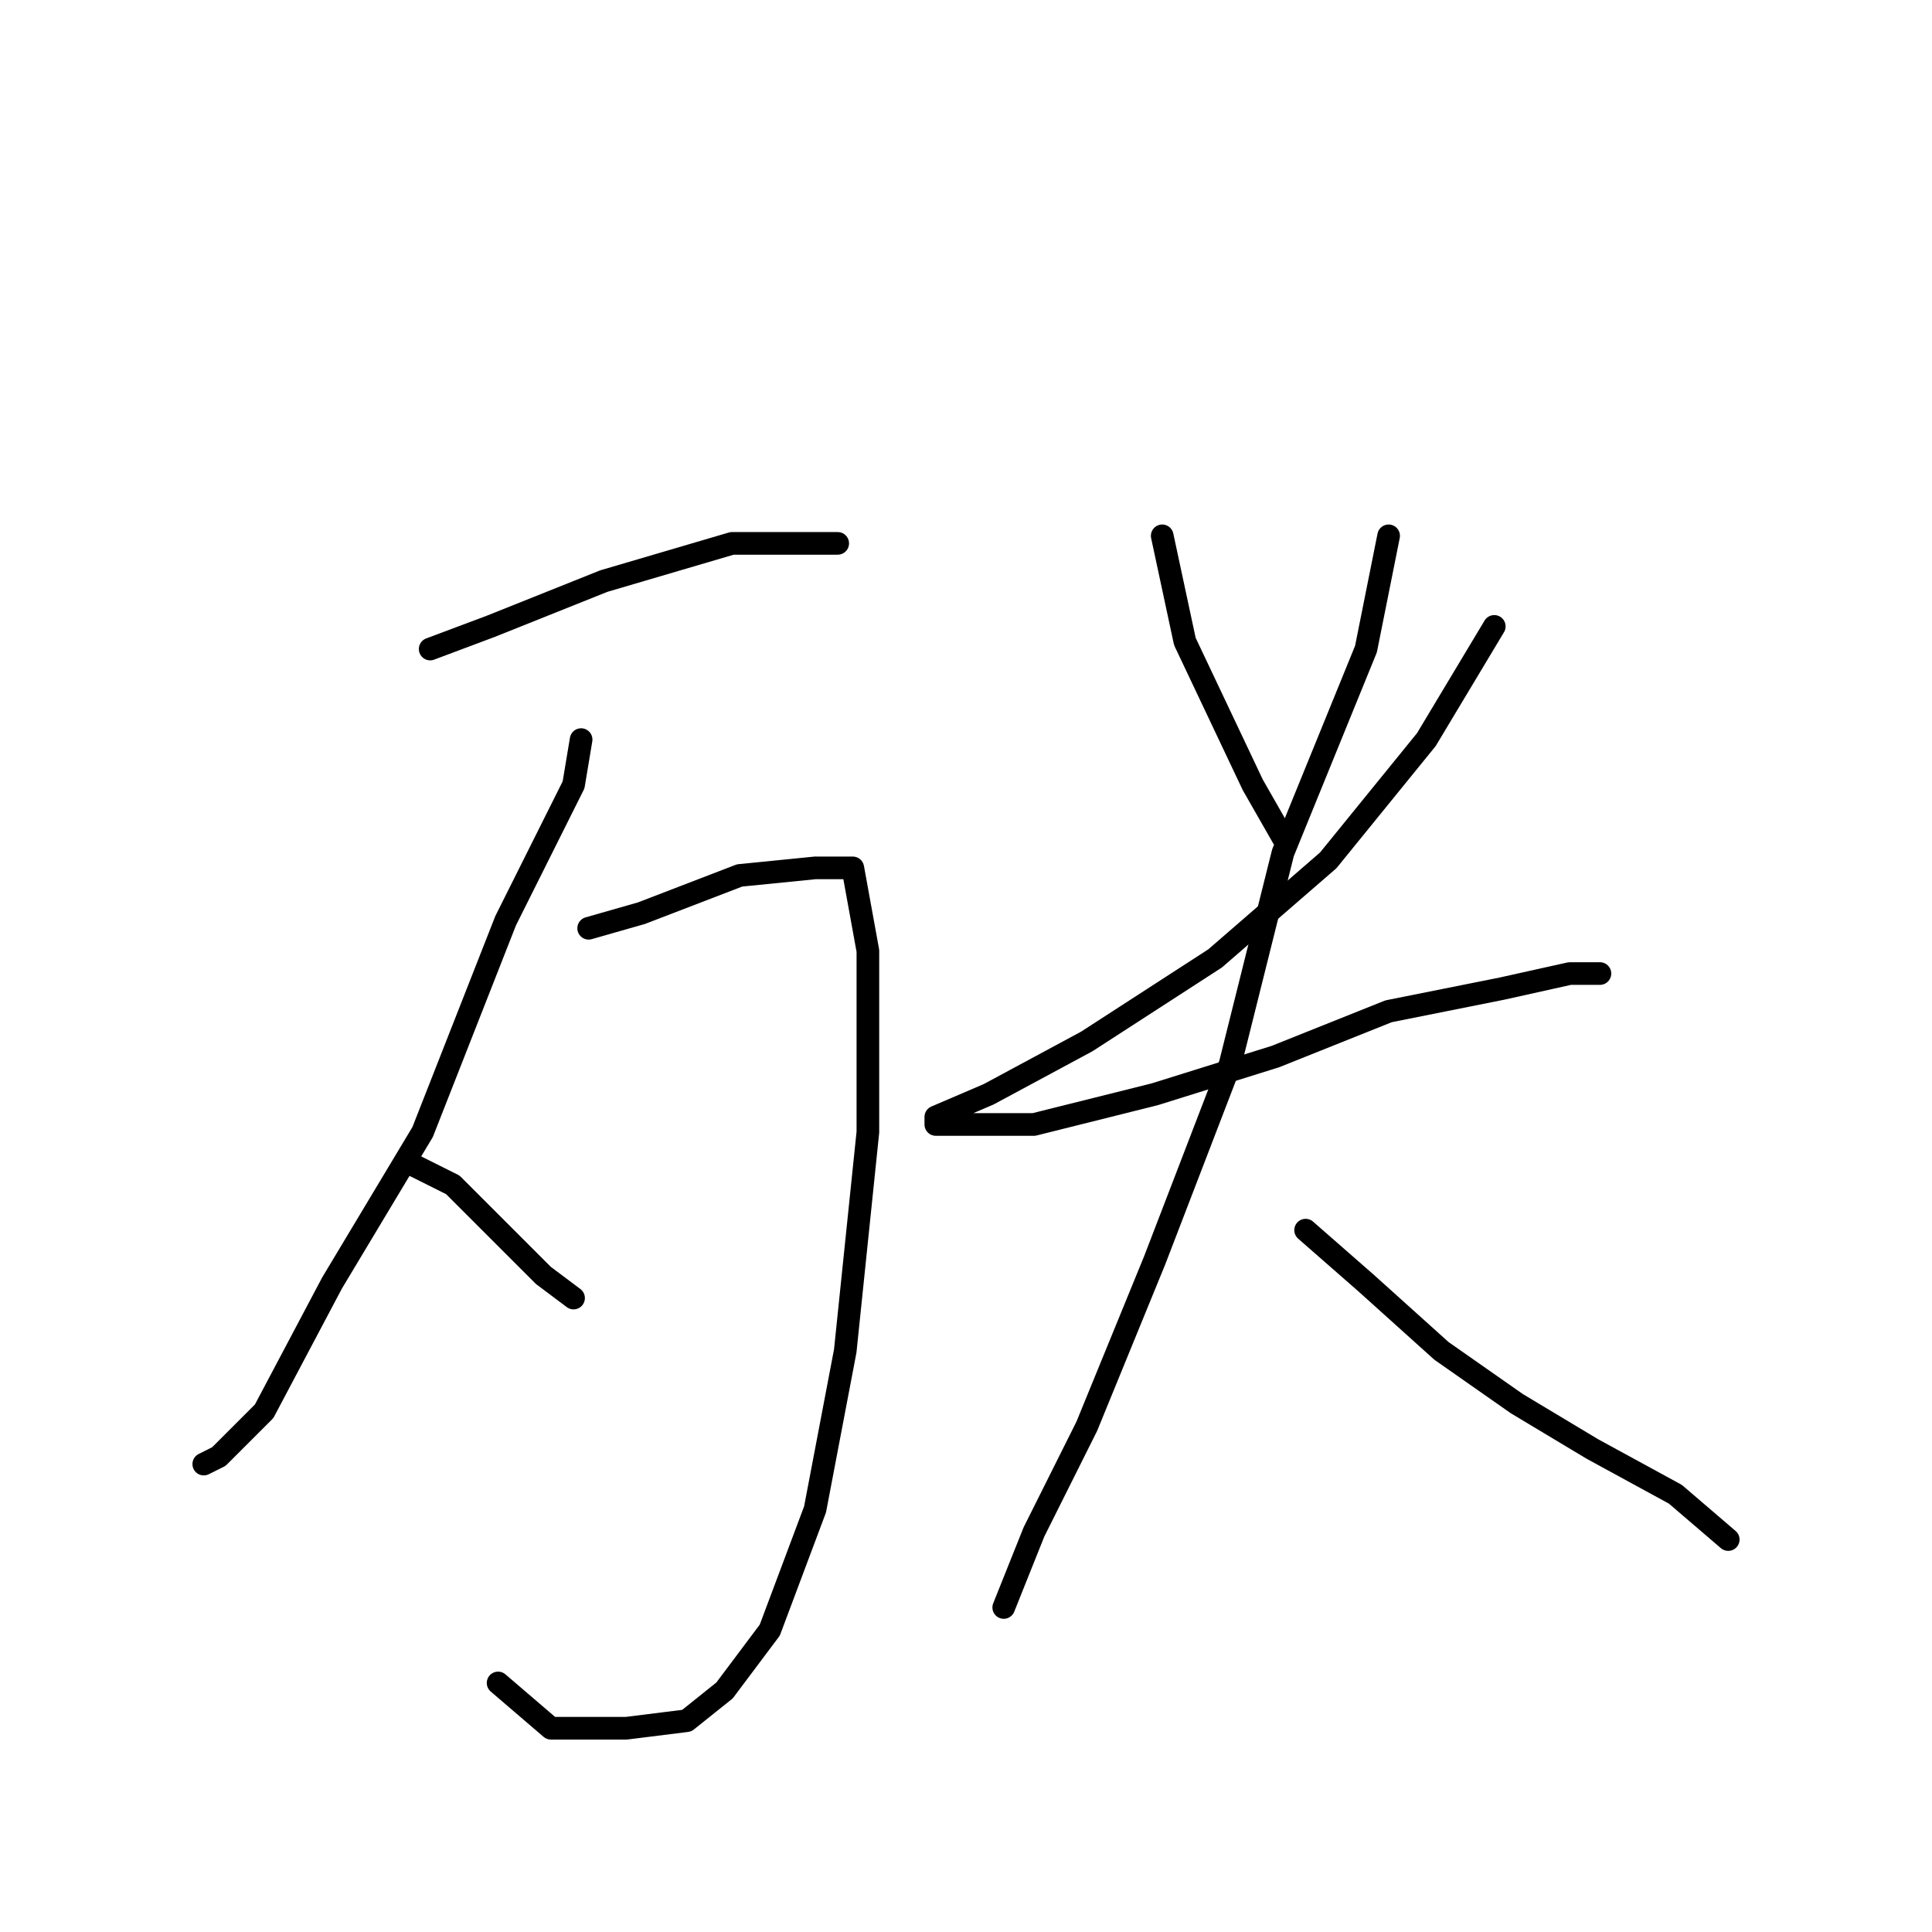 <?xml version="1.0" standalone="no"?>
    <svg width="256" height="256" xmlns="http://www.w3.org/2000/svg" version="1.1">
    <polyline stroke="black" stroke-width="3" stroke-linecap="round" fill="transparent" stroke-linejoin="round" points="57 86 65 83 80 77 97 72 111 72 111 72 " />
        <polyline stroke="black" stroke-width="3" stroke-linecap="round" fill="transparent" stroke-linejoin="round" points="77 98 76 104 67 122 56 150 44 170 35 187 29 193 27 194 27 194 " />
        <polyline stroke="black" stroke-width="3" stroke-linecap="round" fill="transparent" stroke-linejoin="round" points="78 123 85 121 98 116 108 115 113 115 115 126 115 150 112 179 108 200 102 216 96 224 91 228 83 229 73 229 66 223 66 223 " />
        <polyline stroke="black" stroke-width="3" stroke-linecap="round" fill="transparent" stroke-linejoin="round" points="54 154 60 157 72 169 76 172 76 172 " />
        <polyline stroke="black" stroke-width="3" stroke-linecap="round" fill="transparent" stroke-linejoin="round" points="154 71 157 85 166 104 170 111 170 111 " />
        <polyline stroke="black" stroke-width="3" stroke-linecap="round" fill="transparent" stroke-linejoin="round" points="198 83 189 98 176 114 161 127 144 138 131 145 124 148 124 149 125 149 137 149 153 145 169 140 184 134 199 131 208 129 212 129 212 129 " />
        <polyline stroke="black" stroke-width="3" stroke-linecap="round" fill="transparent" stroke-linejoin="round" points="184 71 181 86 170 113 163 141 153 167 144 189 137 203 133 213 133 213 " />
        <polyline stroke="black" stroke-width="3" stroke-linecap="round" fill="transparent" stroke-linejoin="round" points="173 163 181 170 191 179 201 186 211 192 222 198 229 204 229 204 " />
        </svg>